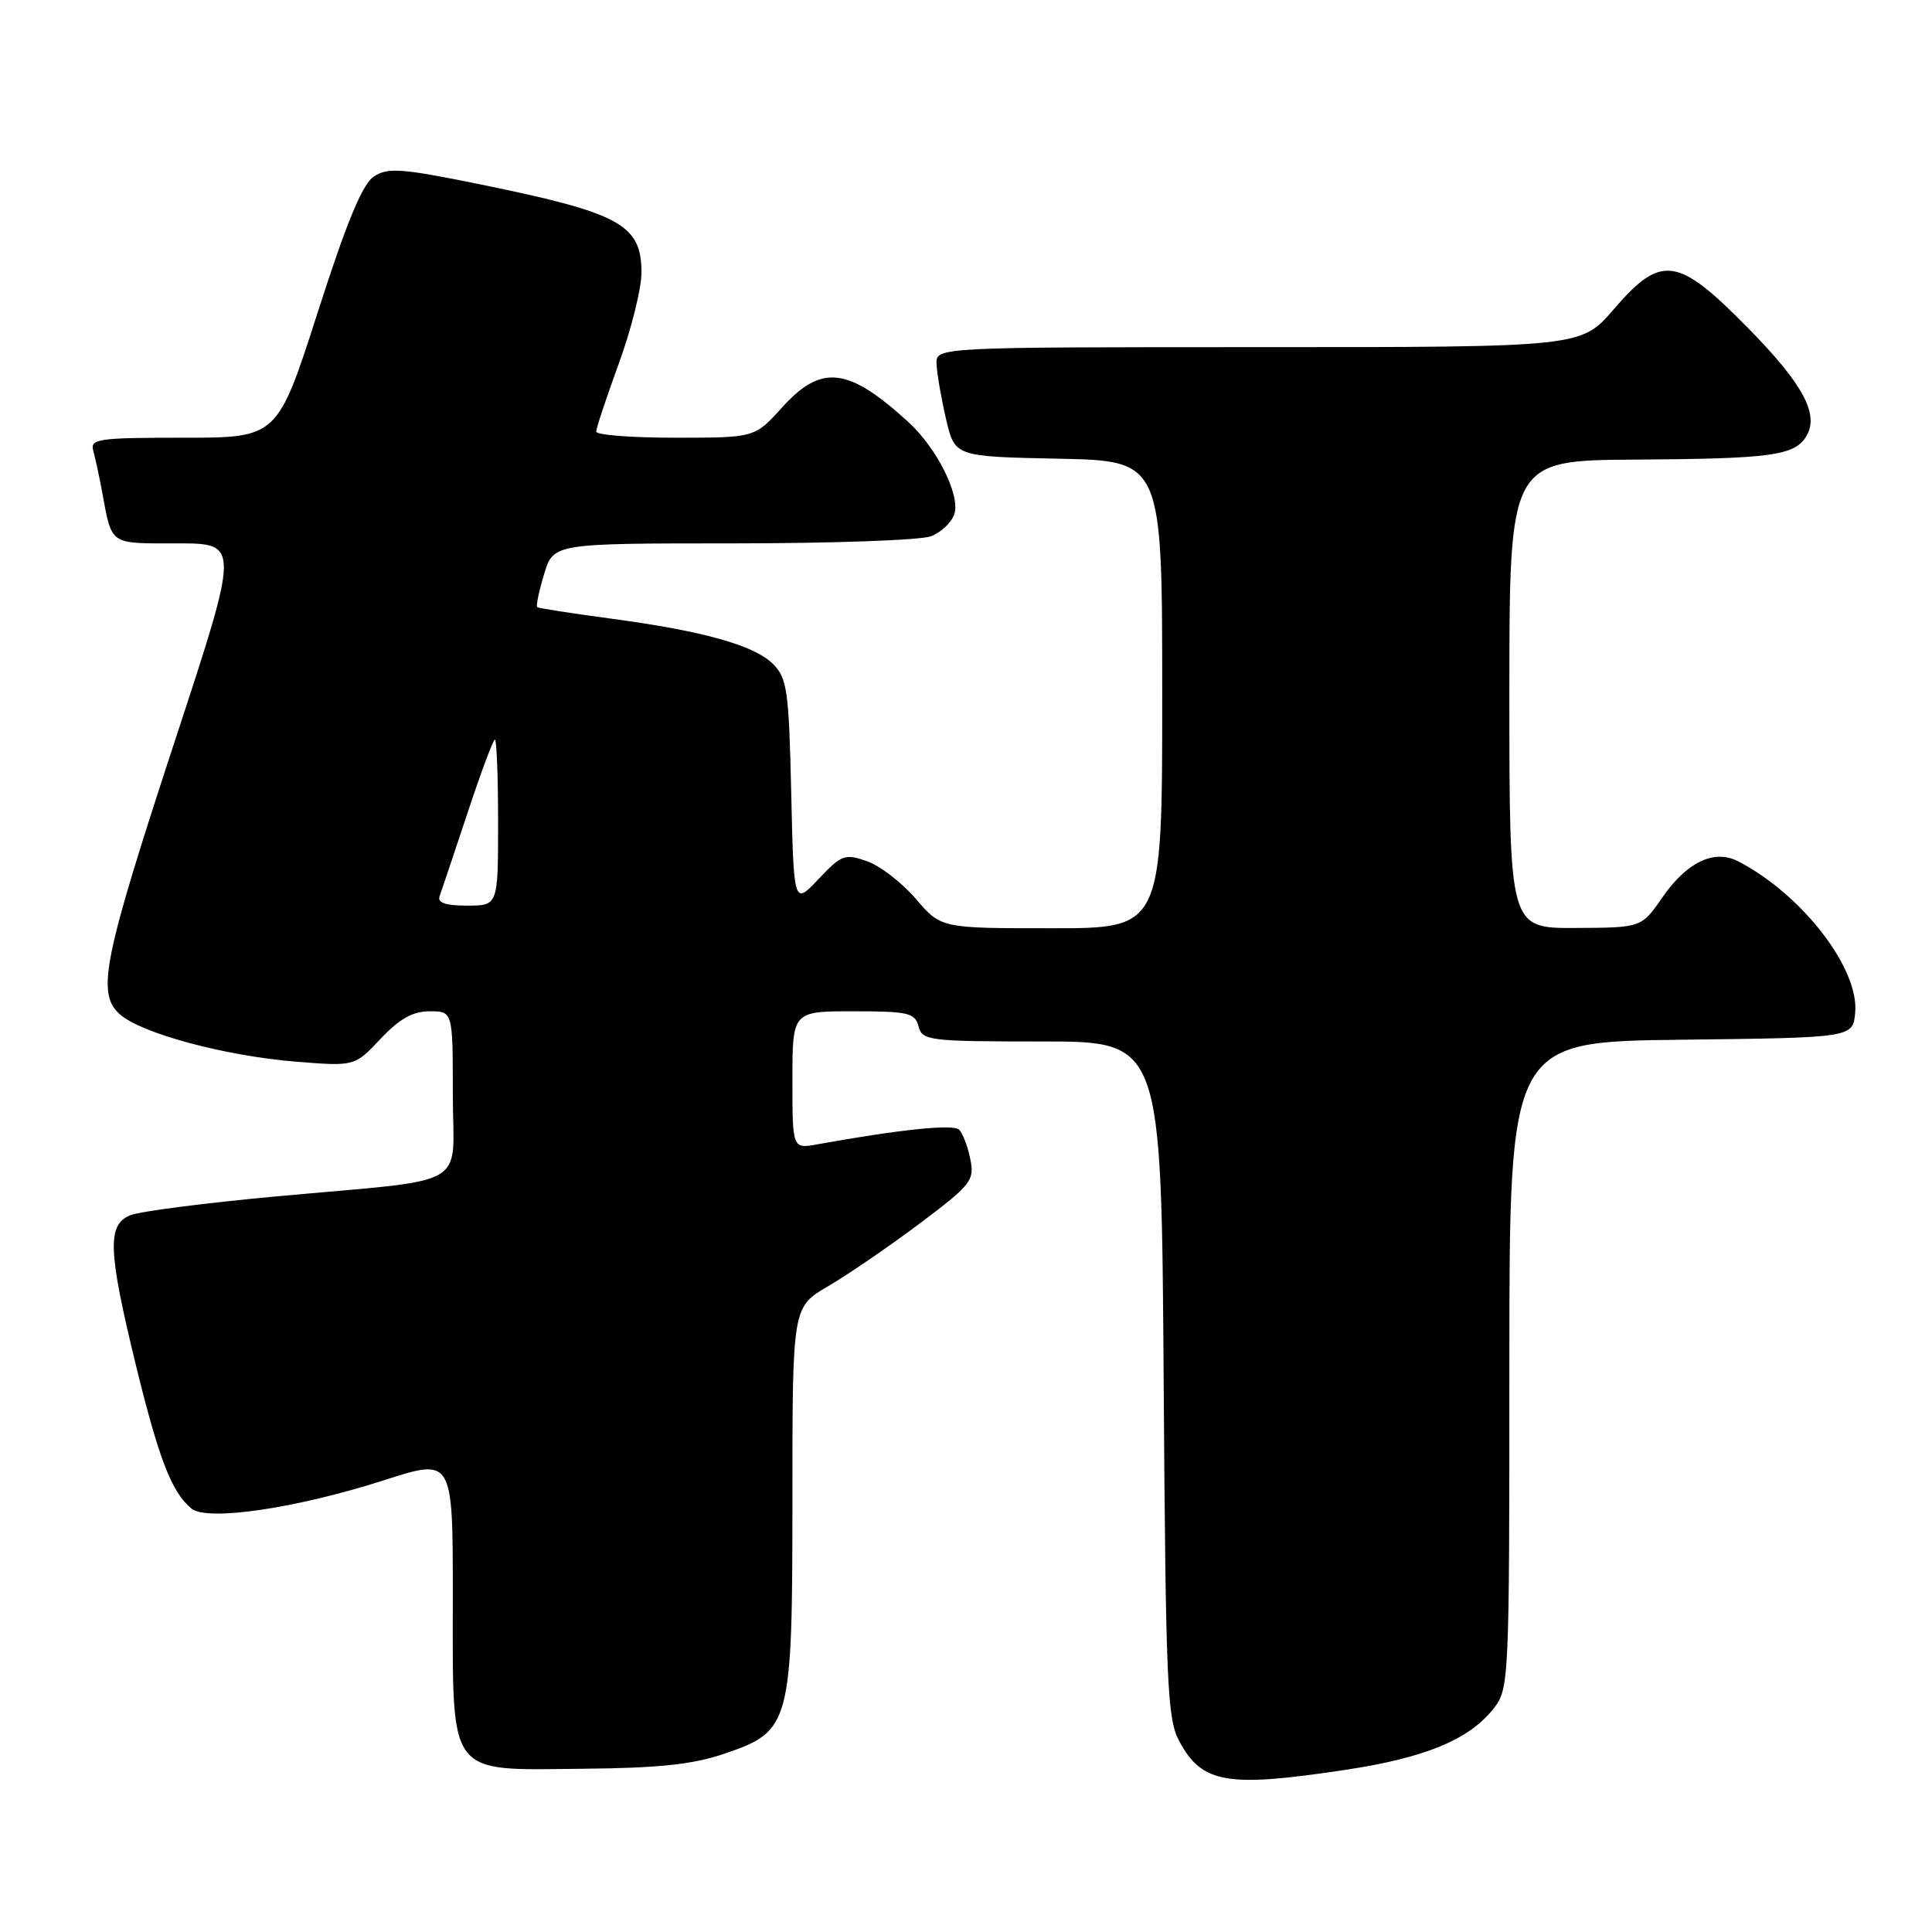 <?xml version="1.0" encoding="UTF-8" standalone="no"?>
<!DOCTYPE svg PUBLIC "-//W3C//DTD SVG 1.1//EN" "http://www.w3.org/Graphics/SVG/1.1/DTD/svg11.dtd" >
<svg xmlns="http://www.w3.org/2000/svg" xmlns:xlink="http://www.w3.org/1999/xlink" version="1.1" viewBox="0 0 256 256">
 <g >
 <path fill="currentColor"
d=" M 178.24 234.52 C 188.85 232.92 194.66 230.52 197.91 226.39 C 199.96 223.78 200.00 222.86 200.00 180.88 C 200.00 138.04 200.00 138.04 222.75 137.77 C 245.50 137.50 245.50 137.50 245.82 134.20 C 246.38 128.35 238.79 118.52 230.32 114.13 C 227.14 112.49 223.53 114.21 220.26 118.93 C 217.50 122.92 217.50 122.92 208.75 122.96 C 200.00 123.00 200.00 123.00 200.00 92.00 C 200.00 61.00 200.00 61.00 216.75 60.90 C 234.58 60.79 237.73 60.37 239.30 57.88 C 241.13 54.98 238.98 50.94 231.61 43.45 C 222.27 33.95 220.13 33.66 213.81 41.00 C 209.50 46.00 209.50 46.00 166.75 46.00 C 124.00 46.00 124.00 46.00 124.10 48.25 C 124.15 49.49 124.71 52.75 125.35 55.50 C 126.51 60.50 126.51 60.50 140.26 60.78 C 154.00 61.06 154.00 61.06 154.00 92.03 C 154.00 123.00 154.00 123.00 139.35 123.00 C 124.69 123.00 124.69 123.00 121.35 119.10 C 119.52 116.96 116.60 114.71 114.87 114.11 C 111.95 113.09 111.50 113.26 108.46 116.48 C 105.18 119.95 105.18 119.95 104.84 105.00 C 104.53 91.47 104.30 89.86 102.43 87.98 C 99.93 85.49 93.12 83.59 80.73 81.94 C 75.65 81.26 71.36 80.59 71.18 80.45 C 71.01 80.31 71.41 78.35 72.09 76.10 C 73.32 72.00 73.32 72.00 97.09 72.00 C 110.17 72.00 121.99 71.58 123.35 71.06 C 124.71 70.54 126.11 69.21 126.46 68.11 C 127.26 65.60 124.14 59.37 120.34 55.90 C 112.38 48.63 108.84 48.22 103.62 54.00 C 100.01 58.00 100.01 58.00 89.50 58.00 C 83.73 58.00 79.00 57.64 79.00 57.19 C 79.00 56.75 80.35 52.68 82.00 48.16 C 83.65 43.64 85.00 38.23 85.00 36.13 C 85.00 29.75 82.20 28.22 63.58 24.42 C 53.22 22.31 51.39 22.17 49.55 23.38 C 48.02 24.38 45.95 29.38 42.10 41.38 C 36.76 58.00 36.76 58.00 24.31 58.00 C 12.94 58.00 11.91 58.15 12.36 59.75 C 12.63 60.71 13.14 63.08 13.50 65.00 C 14.86 72.35 14.37 72.00 23.45 72.00 C 31.76 72.00 31.76 72.00 23.31 97.75 C 13.67 127.11 12.76 131.58 15.86 134.38 C 18.67 136.92 29.83 139.92 39.24 140.68 C 46.99 141.30 46.99 141.30 50.43 137.65 C 52.93 134.99 54.70 134.00 56.93 134.00 C 60.00 134.00 60.00 134.00 60.00 144.95 C 60.00 157.77 62.89 156.10 36.50 158.54 C 27.15 159.40 18.49 160.52 17.25 161.03 C 14.18 162.29 14.31 165.72 17.99 180.82 C 21.06 193.37 22.74 197.71 25.36 199.89 C 27.45 201.61 39.28 199.87 50.94 196.12 C 60.00 193.21 60.00 193.21 60.00 211.49 C 60.00 235.72 59.12 234.54 77.17 234.37 C 87.32 234.28 91.81 233.80 96.00 232.37 C 104.78 229.38 105.00 228.56 105.00 198.35 C 105.00 173.19 105.00 173.19 109.75 170.42 C 112.36 168.89 117.80 165.17 121.84 162.14 C 128.70 156.98 129.14 156.43 128.57 153.59 C 128.24 151.93 127.57 150.17 127.09 149.69 C 126.32 148.92 119.28 149.65 108.25 151.64 C 105.00 152.22 105.00 152.22 105.00 143.11 C 105.00 134.00 105.00 134.00 113.09 134.00 C 120.35 134.00 121.24 134.21 121.71 136.00 C 122.21 137.89 123.07 138.00 138.06 138.00 C 153.89 138.00 153.89 138.00 154.19 182.75 C 154.47 223.63 154.66 227.79 156.30 230.80 C 159.31 236.32 162.61 236.88 178.24 234.52 Z  M 58.25 118.75 C 58.50 118.06 60.16 113.11 61.94 107.75 C 63.71 102.39 65.35 98.00 65.58 98.00 C 65.81 98.00 66.00 102.95 66.00 109.00 C 66.00 120.00 66.00 120.00 61.89 120.00 C 59.03 120.00 57.93 119.62 58.25 118.75 Z "/>
</g>
</svg>